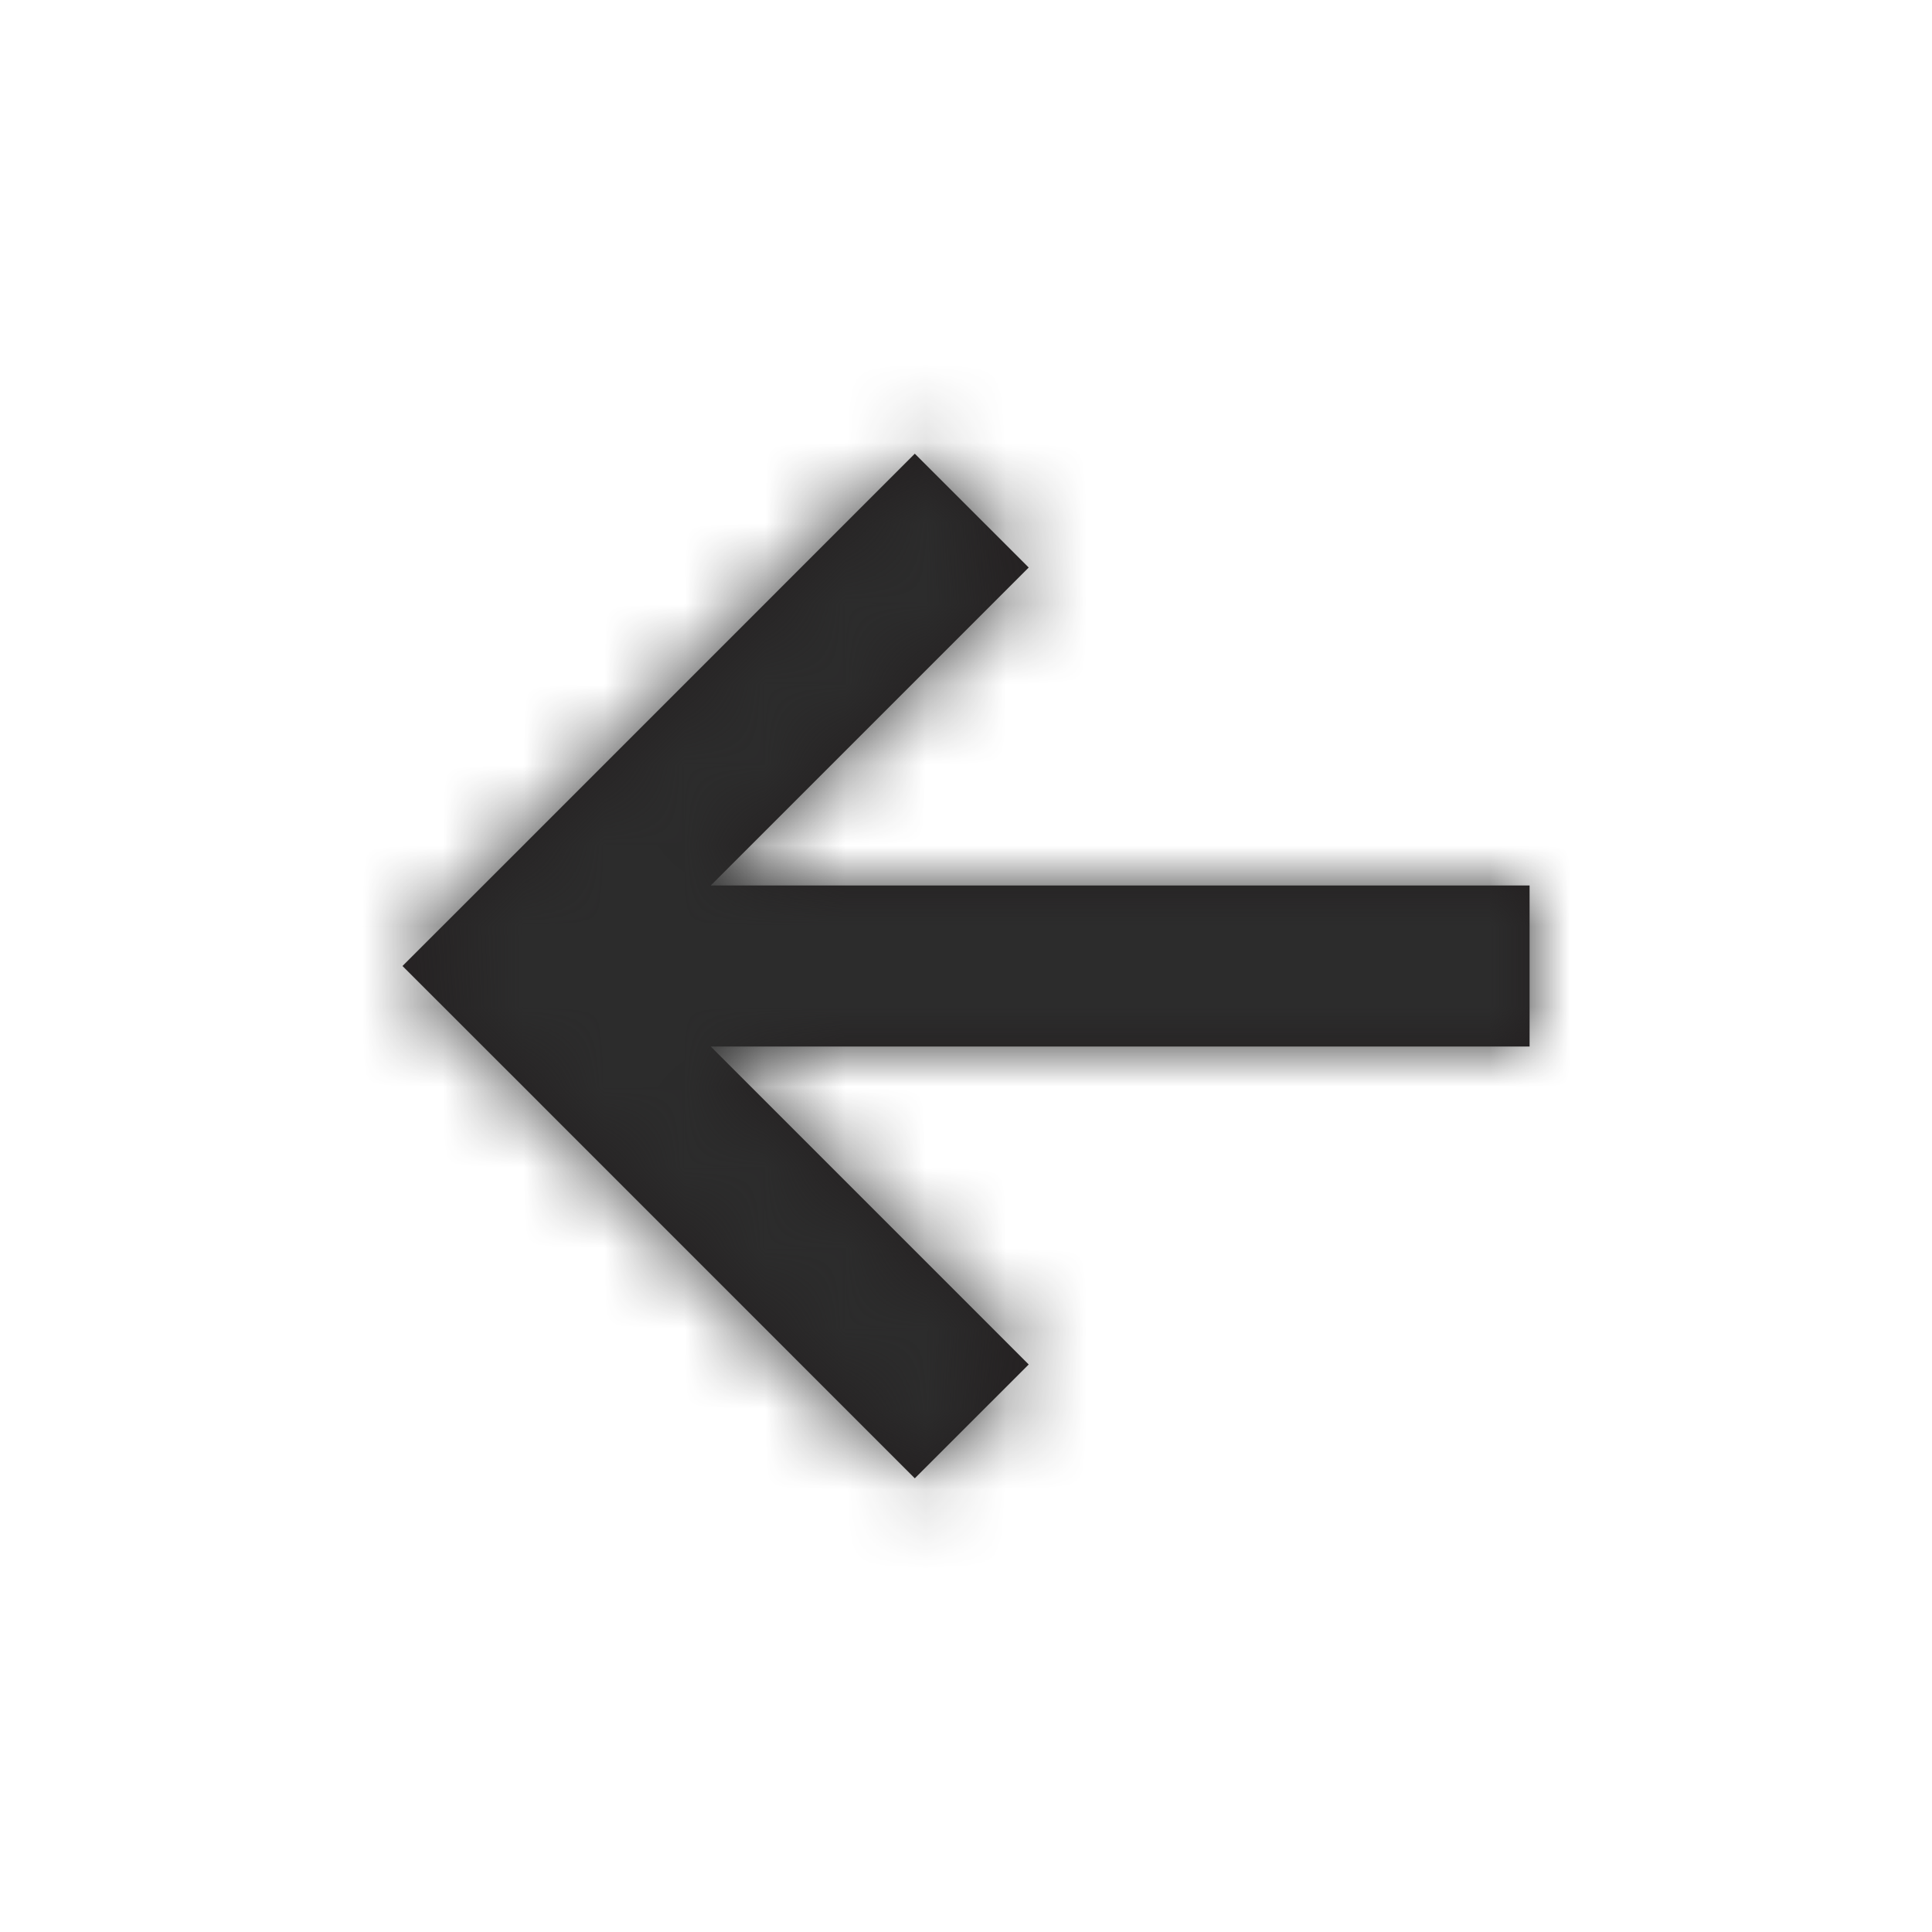 <?xml version="1.0" encoding="UTF-8"?>
<svg width="24px" height="24px" viewBox="0 0 24 24" version="1.1" xmlns="http://www.w3.org/2000/svg" xmlns:xlink="http://www.w3.org/1999/xlink">
    <!-- Generator: Sketch 52.4 (67378) - http://www.bohemiancoding.com/sketch -->
    <title>Icons / System / Arrow / Back</title>
    <desc>Created with Sketch.</desc>
    <defs>
        <polygon id="path-1" points="11.364 5.636 12.779 7.05 8.829 11 19.001 11 19.001 13 8.829 13 12.779 16.95 11.364 18.364 6.415 13.414 5 12 6.415 10.586"></polygon>
    </defs>
    <g id="Icons-/-System-/-Arrow-/-Back" stroke="none" stroke-width="1" fill="none" fill-rule="evenodd">
        <mask id="mask-2" fill="white">
            <use xlink:href="#path-1"></use>
        </mask>
        <use id="Fill-1" fill="#231F20" xlink:href="#path-1"></use>
        <rect id="Rectangle-5" fill="#2C2C2C" fill-rule="nonzero" mask="url(#mask-2)" x="0" y="0" width="24" height="24"></rect>
    </g>
</svg>